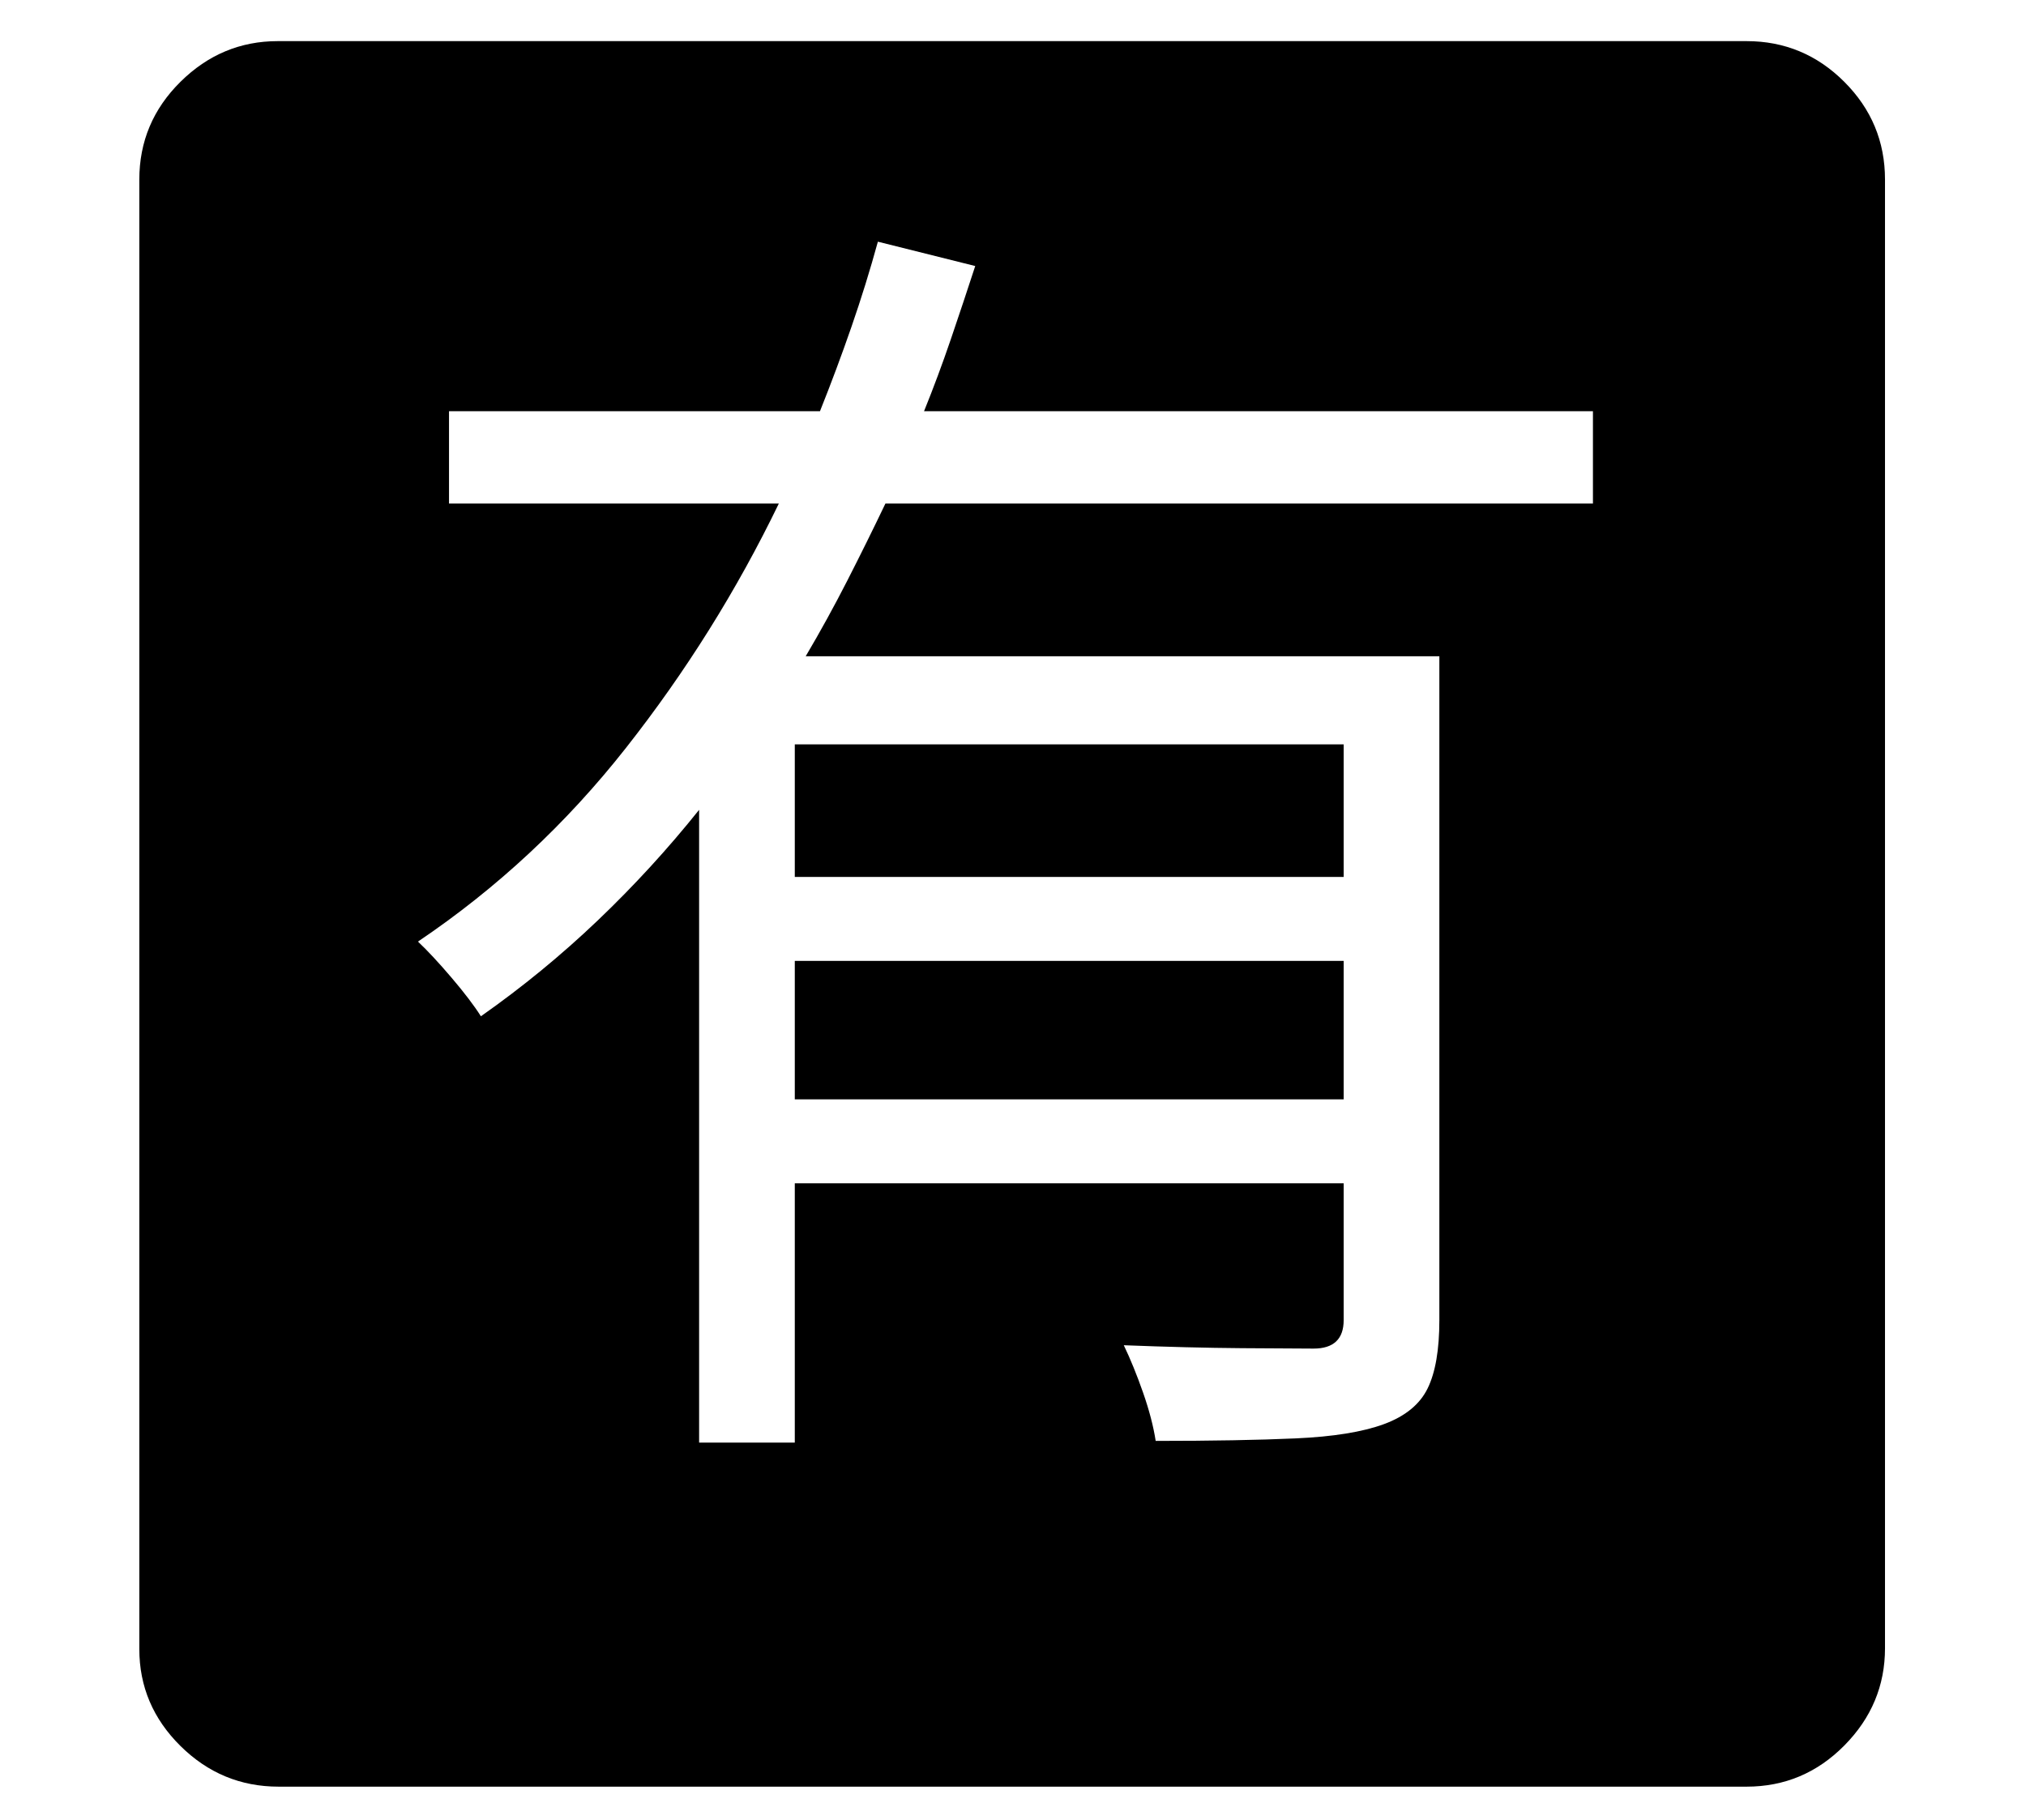 <?xml version="1.0" standalone="no"?>
<!DOCTYPE svg PUBLIC "-//W3C//DTD SVG 1.1//EN" "http://www.w3.org/Graphics/SVG/1.1/DTD/svg11.dtd">
<svg xmlns="http://www.w3.org/2000/svg" xmlns:xlink="http://www.w3.org/1999/xlink" version="1.1"
   viewBox="94 -151 2414 2169">
   <path fill="currentColor"
      d="M1041 1159v-165h654v165h-654zM927 1568h114v-309h654v163q0 34 -36 34q-22 0 -85.5 -0.5t-140.5 -3.5q12 25 23 56.5t15 57.5q100 0 167 -3t105 -17t52 -42.5t14 -81.5v-791h-755q26 -44 49.5 -90t45.5 -92h843v-110h-797q17 -42 32 -86t29 -87l-116 -29
q-14 51 -31.5 101.5t-37.5 100.5h-442v110h393q-75 155 -182 291t-248 231q17 16 40 43t35 46q74 -52 139 -114t121 -132v754zM1041 894v-158h654v158h-654zM426 1978q-68 0 -117 -48.5t-49 -115.5v-1751q0 -68 49 -116.5t116 -48.5h1750q68 0 116.5 48.5t48.5 116.5v1750
q0 67 -48.5 116t-116.5 49h-1749z" />
</svg>